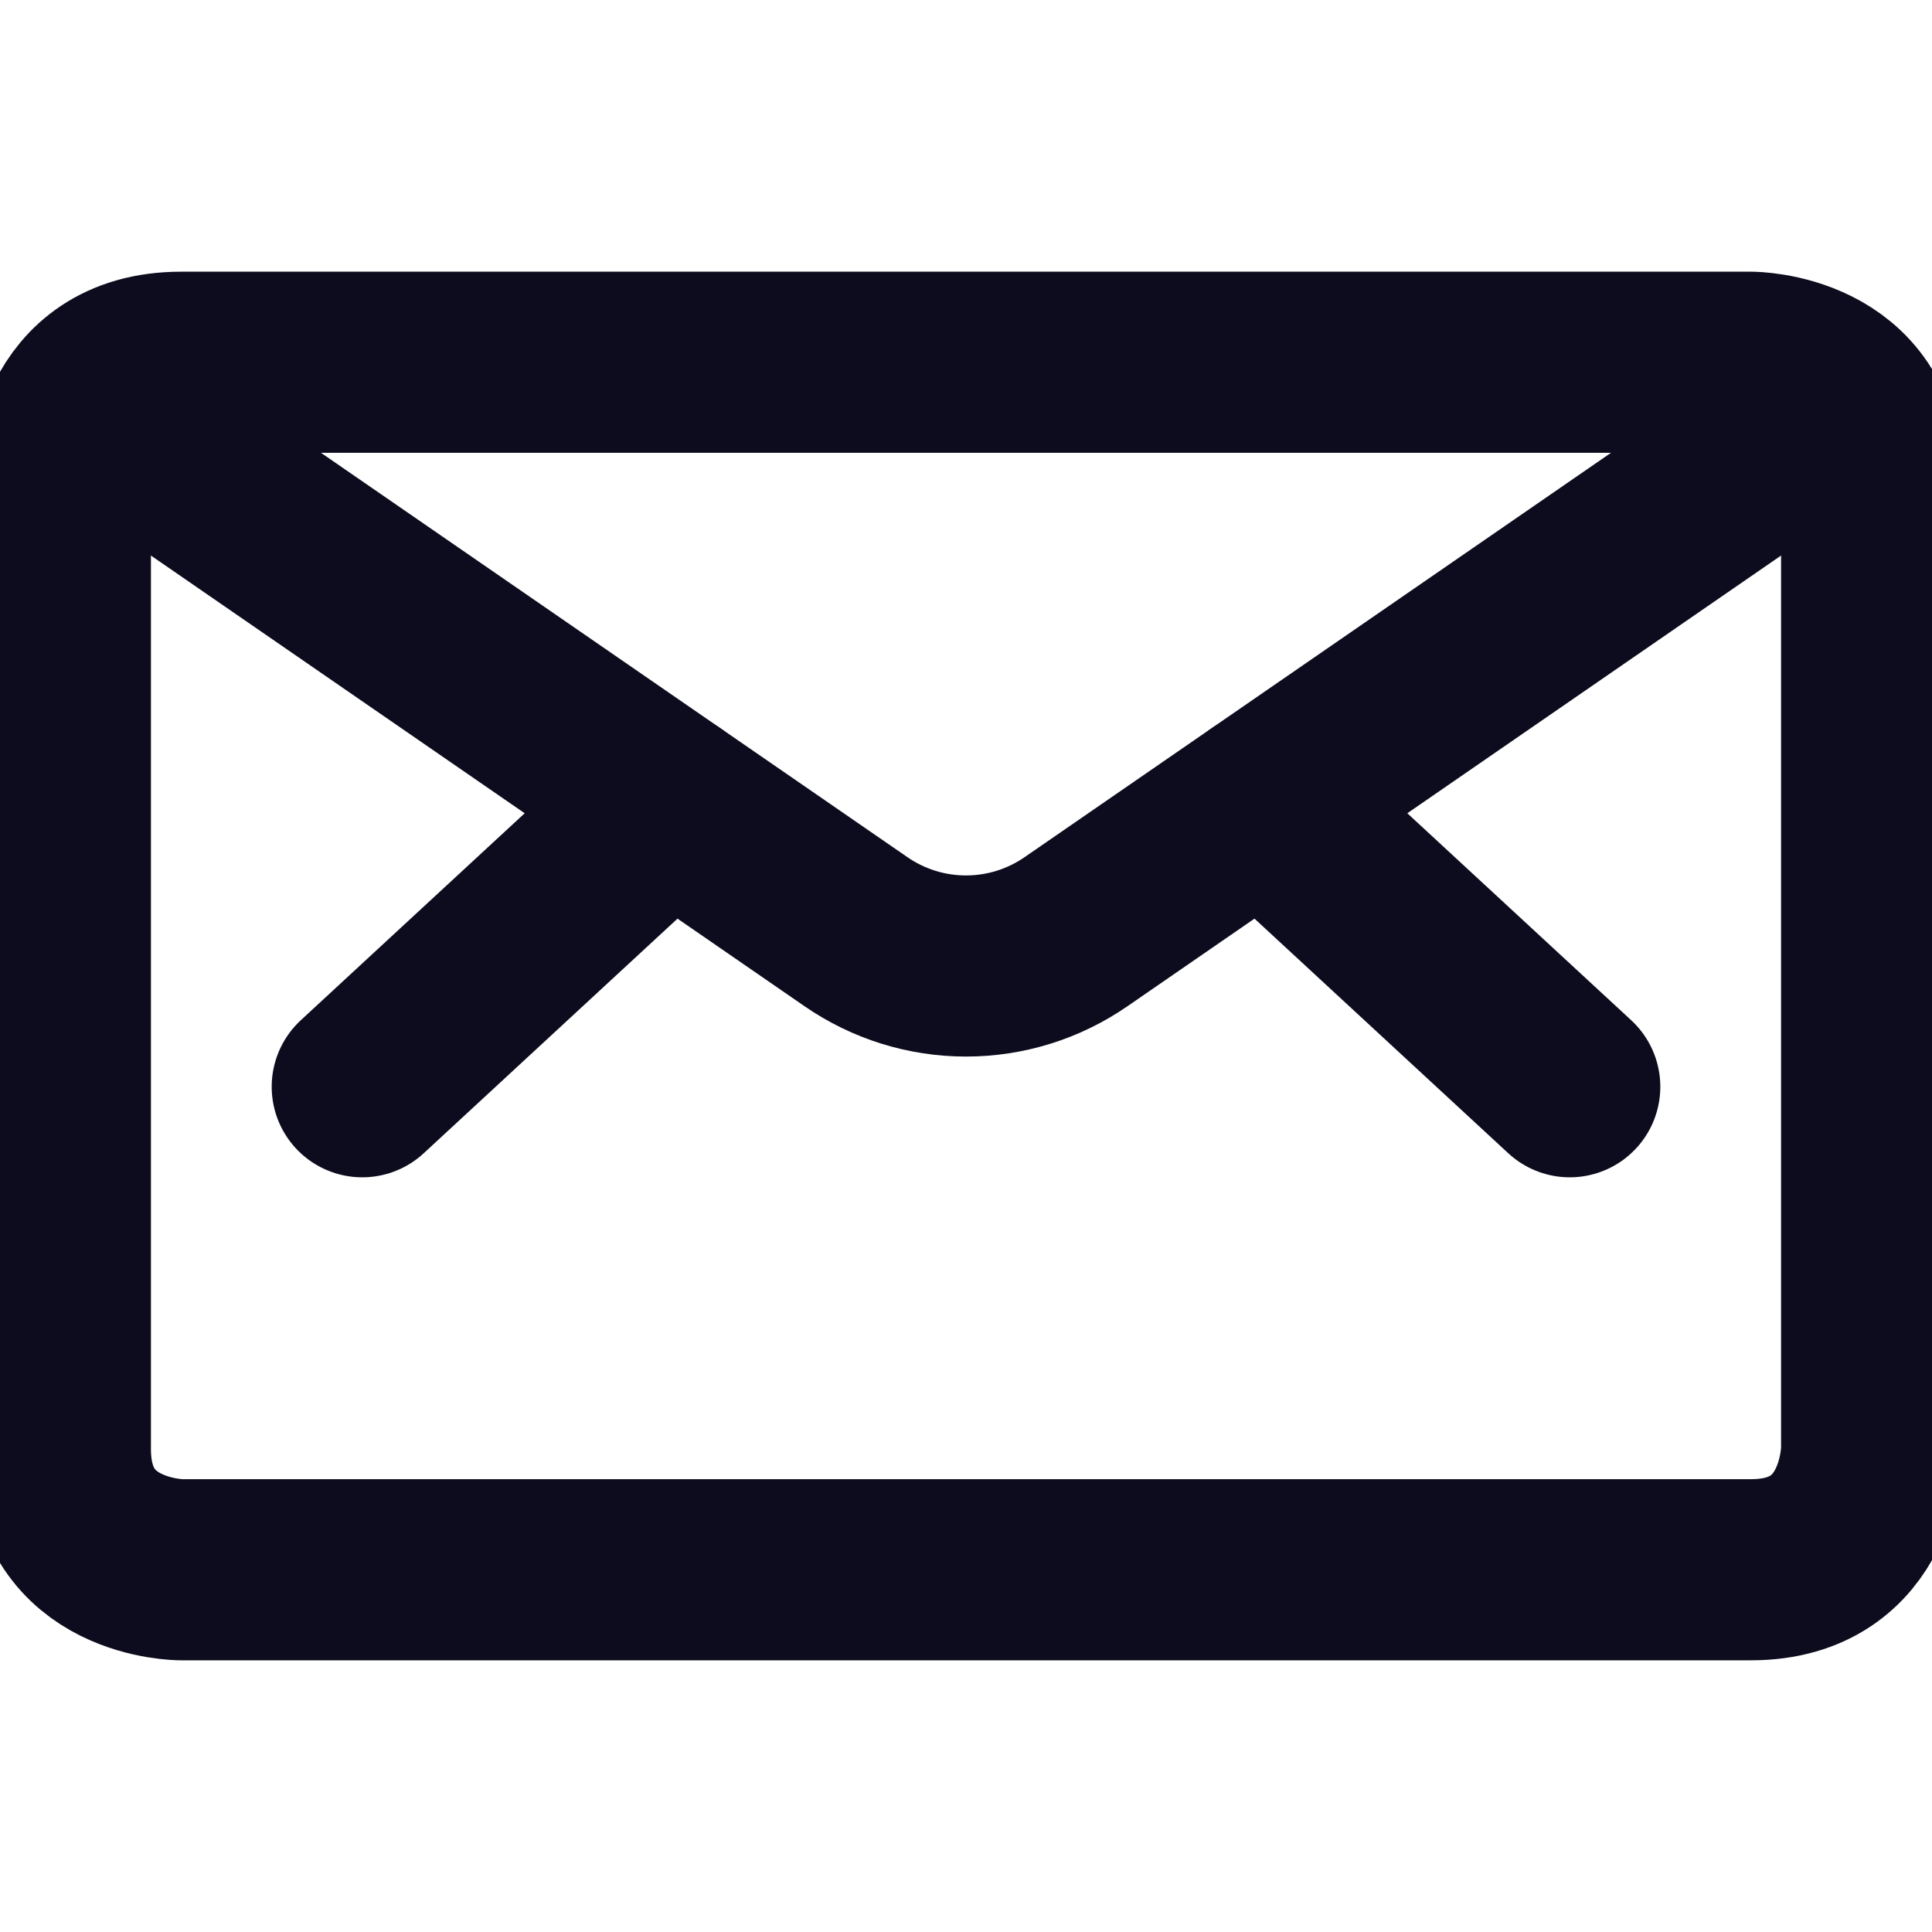 <svg width="16" height="16" viewBox="0 0 16 16" fill="none" xmlns="http://www.w3.org/2000/svg">
<g id="Envelope" clip-path="url(#clip0_2018_45)">
<path id="Vector" d="M1.5 3H14.5C14.5 3 15.5 3 15.5 4V12C15.5 12 15.5 13 14.5 13H1.5C1.5 13 0.5 13 0.5 12V4C0.5 4 0.5 3 1.5 3Z" stroke="#0C0C1E" stroke-width="1.5" stroke-linecap="round" stroke-linejoin="round"/>
<path id="Vector_2" d="M10.458 6.65L13 9" stroke="#0C0C1E" stroke-width="1.5" stroke-linecap="round" stroke-linejoin="round"/>
<path id="Vector_3" d="M5.542 6.65L3 9" stroke="#0C0C1E" stroke-width="1.5" stroke-linecap="round" stroke-linejoin="round"/>
<path id="Vector_4" d="M15.253 3.343L8.911 7.716C8.643 7.901 8.326 8 8 8C7.674 8 7.357 7.901 7.089 7.716L0.747 3.343" stroke="#0C0C1E" stroke-width="1.5" stroke-linecap="round" stroke-linejoin="round"/>
</g>
<defs>
<clipPath id="clip0_2018_45">
<rect width="16" height="16" fill="white"/>
</clipPath>
</defs>
</svg>
